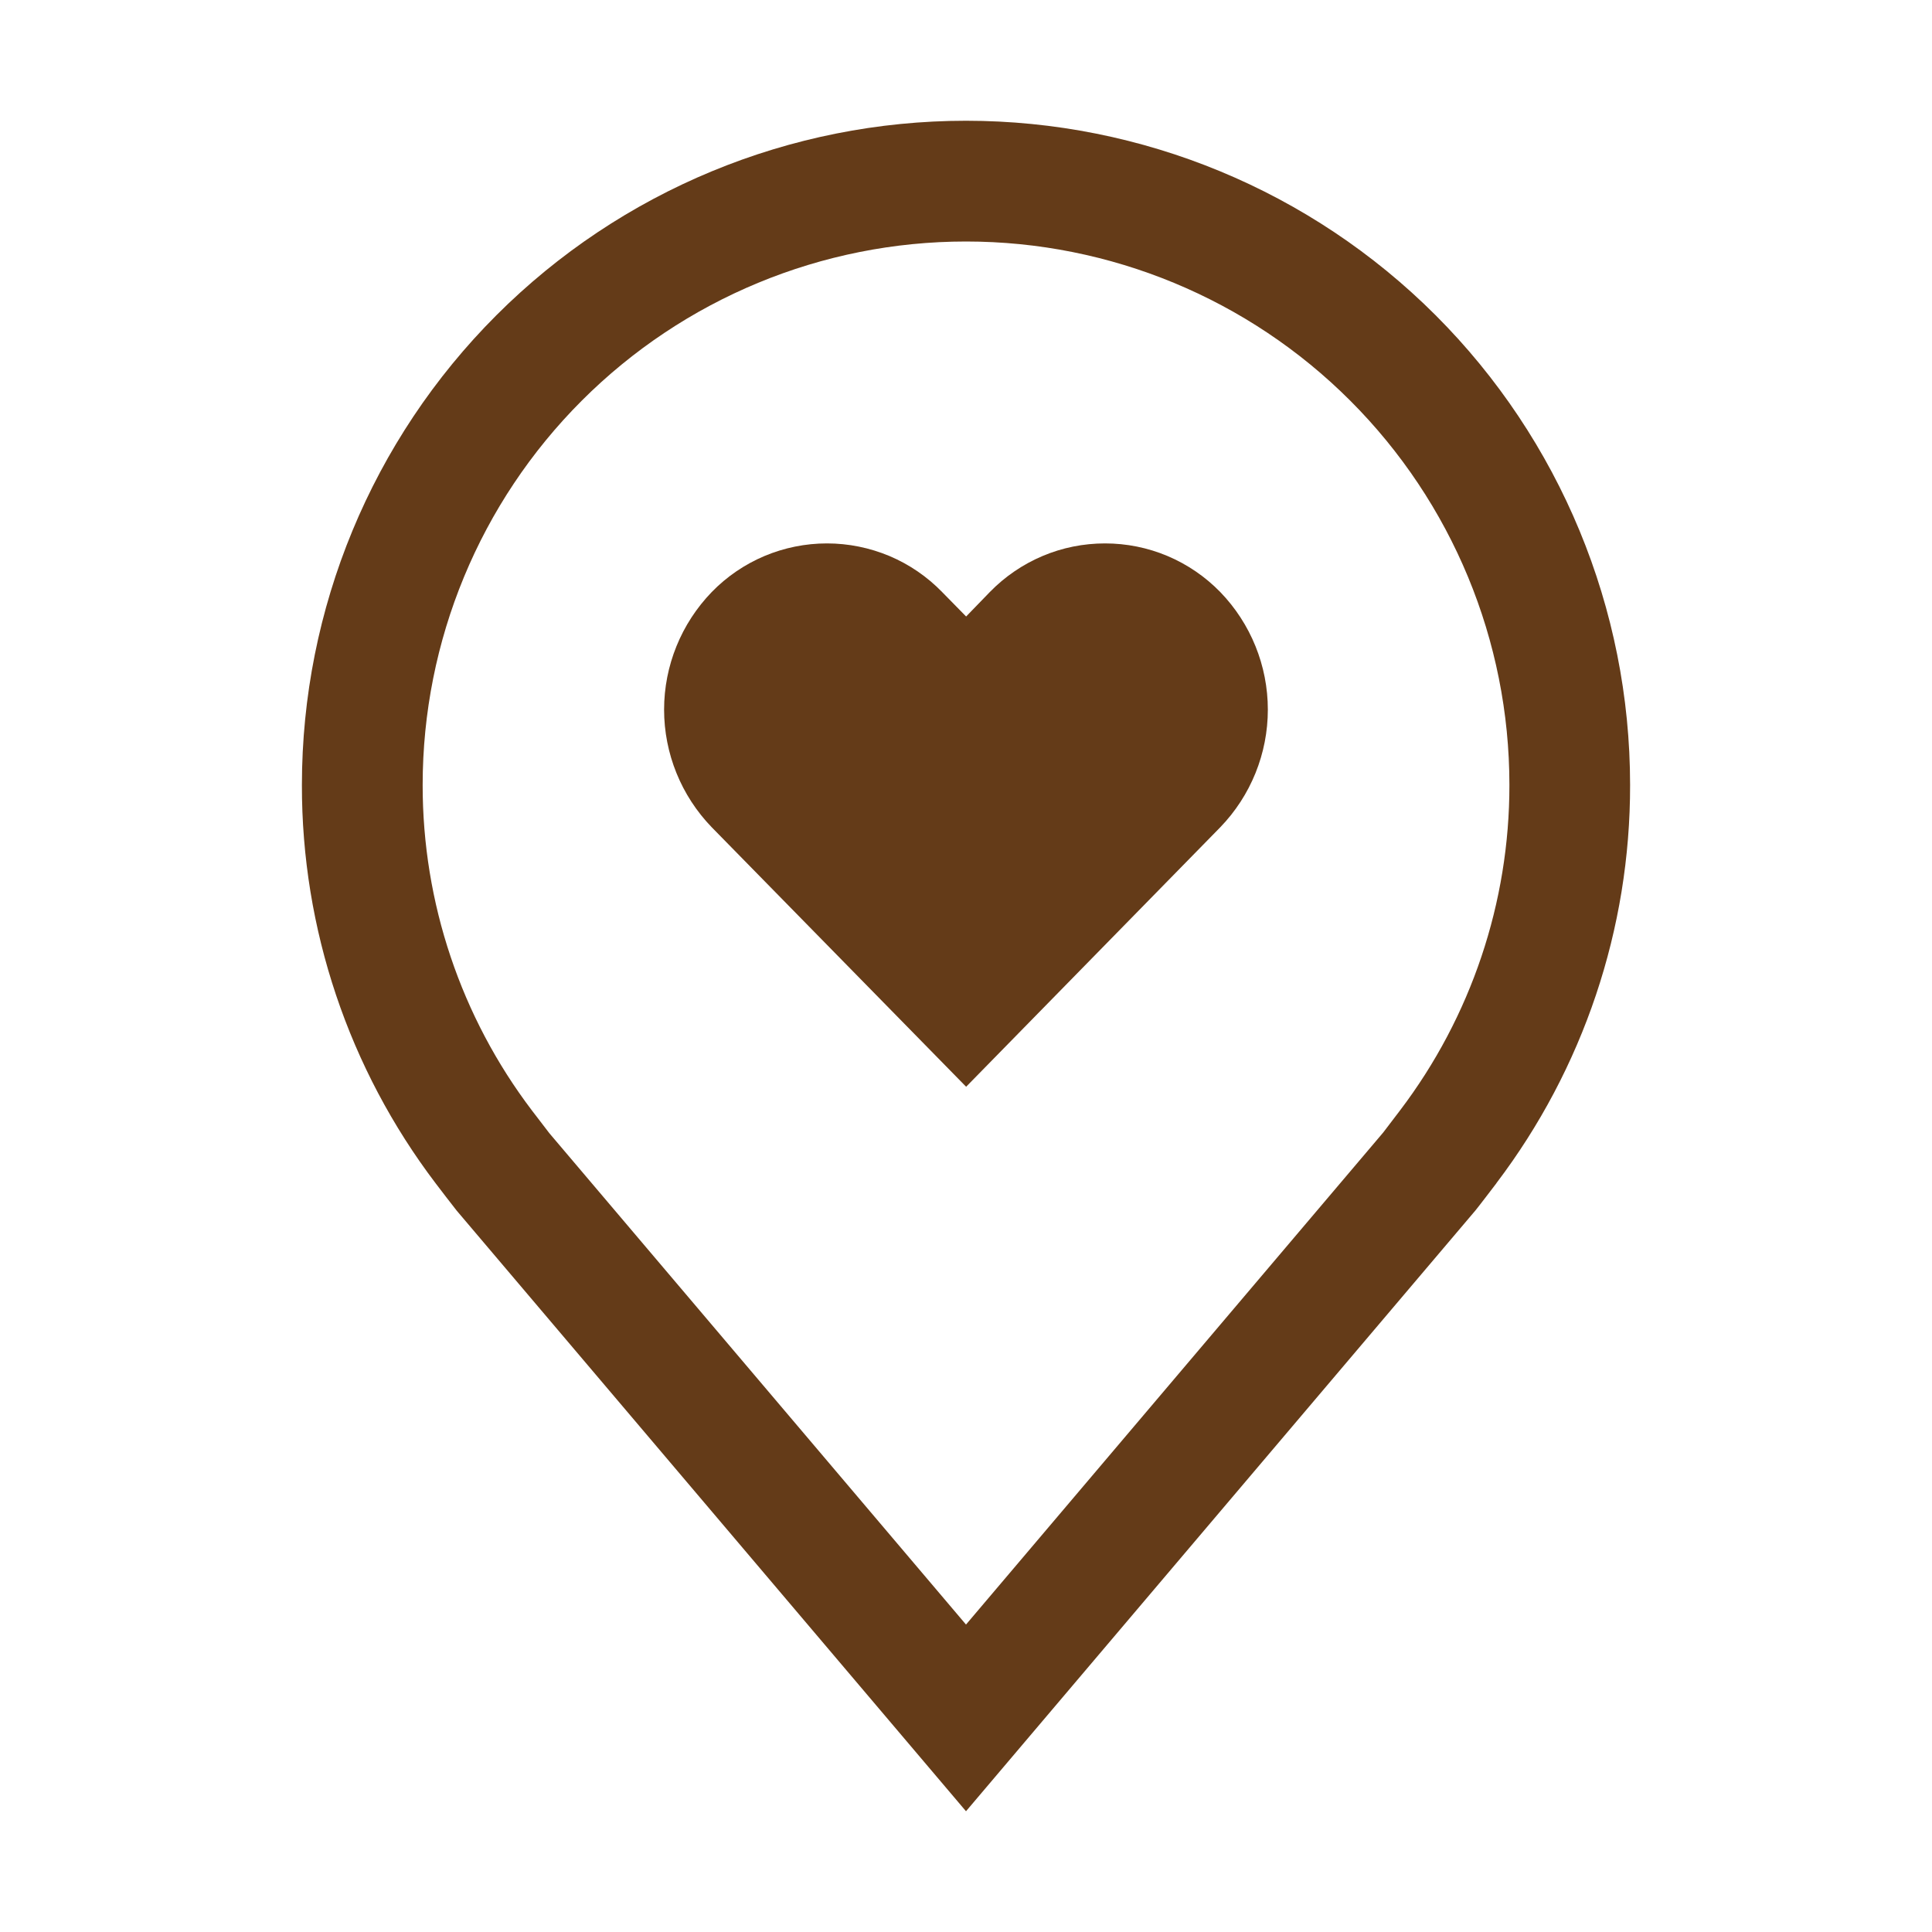 <svg width="30" height="30" viewBox="0 0 30 30" fill="none" xmlns="http://www.w3.org/2000/svg">
<path d="M17.159 8.438C16.825 8.438 16.495 8.504 16.188 8.634C15.881 8.764 15.603 8.954 15.37 9.193L15.002 9.573L14.629 9.193C14.397 8.954 14.119 8.764 13.812 8.634C13.504 8.505 13.174 8.438 12.841 8.438C12.507 8.438 12.177 8.505 11.87 8.634C11.563 8.764 11.284 8.954 11.052 9.193C10.578 9.683 10.312 10.338 10.312 11.019C10.312 11.701 10.578 12.356 11.052 12.846L15.002 16.875L18.948 12.846C19.422 12.356 19.687 11.701 19.687 11.019C19.687 10.338 19.422 9.683 18.948 9.193C18.715 8.954 18.437 8.764 18.13 8.634C17.822 8.504 17.492 8.438 17.159 8.438Z" fill="#643B18"/>
<path d="M15 28.125L7.091 18.798C6.981 18.658 6.873 18.517 6.765 18.375C5.414 16.595 4.684 14.422 4.688 12.188C4.688 9.452 5.774 6.829 7.708 4.895C9.642 2.961 12.265 1.875 15 1.875C17.735 1.875 20.358 2.961 22.292 4.895C24.226 6.829 25.312 9.452 25.312 12.188C25.316 14.421 24.586 16.593 23.236 18.372L23.235 18.375C23.235 18.375 22.954 18.744 22.912 18.794L15 28.125ZM8.261 17.245C8.263 17.245 8.481 17.534 8.53 17.596L15 25.226L21.478 17.586C21.519 17.534 21.739 17.243 21.74 17.242C22.843 15.789 23.44 14.013 23.438 12.188C23.438 9.95 22.549 7.804 20.966 6.221C19.384 4.639 17.238 3.75 15 3.75C12.762 3.75 10.616 4.639 9.034 6.221C7.451 7.804 6.563 9.95 6.563 12.188C6.561 14.014 7.157 15.791 8.261 17.245Z" fill="#643B18"/>
</svg>
